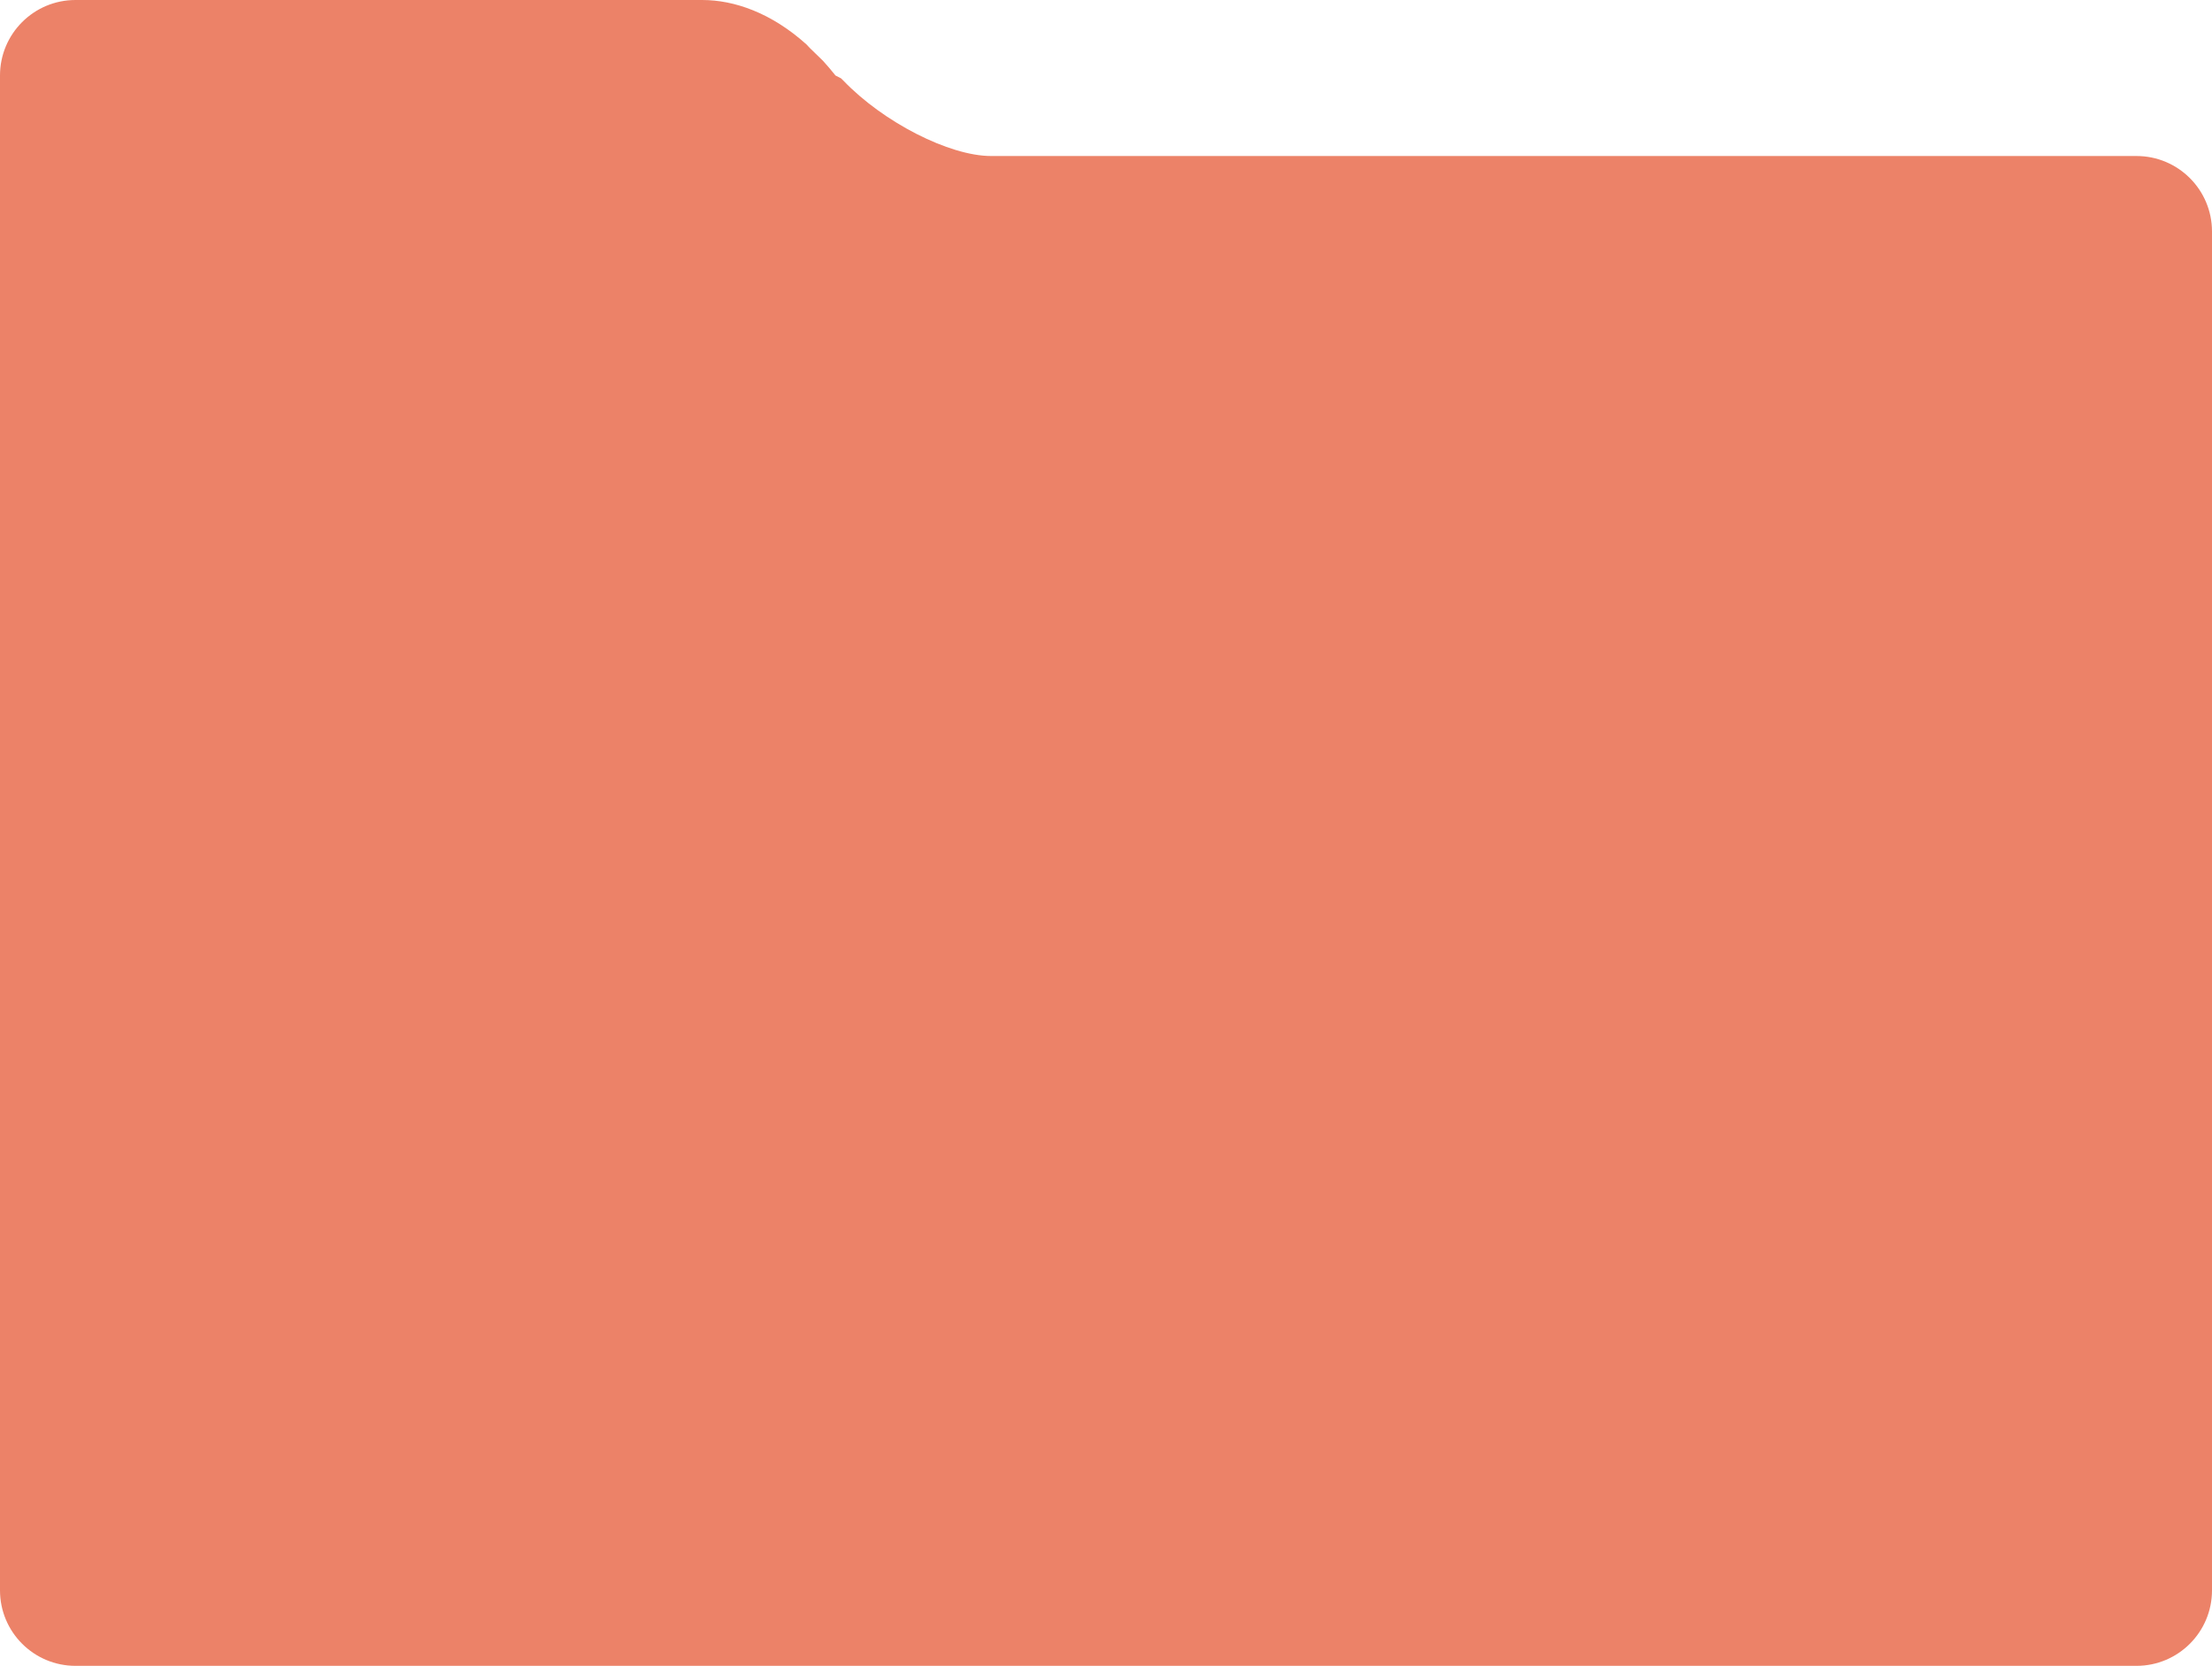 <svg width="879" height="662" viewBox="0 0 879 662" fill="none" xmlns="http://www.w3.org/2000/svg">
<path fill-rule="evenodd" clip-rule="evenodd" d="M849 662H30C13.431 662 0 648.568 0 632V261V92V30C0 13.432 13.431 0 30 0H279C291.914 0 306.56 5.171 320.447 17.627C320.863 18.082 321.287 18.539 321.728 19L326.995 24.121C328.683 25.963 330.353 27.919 332 30L334.186 31.112L335.099 32C350.965 48.568 377.258 62 393.826 62H394.877H552.826H849C865.569 62 879 75.432 879 92V632C879 648.568 865.569 662 849 662Z" fill="#EC8268"/>
</svg>
